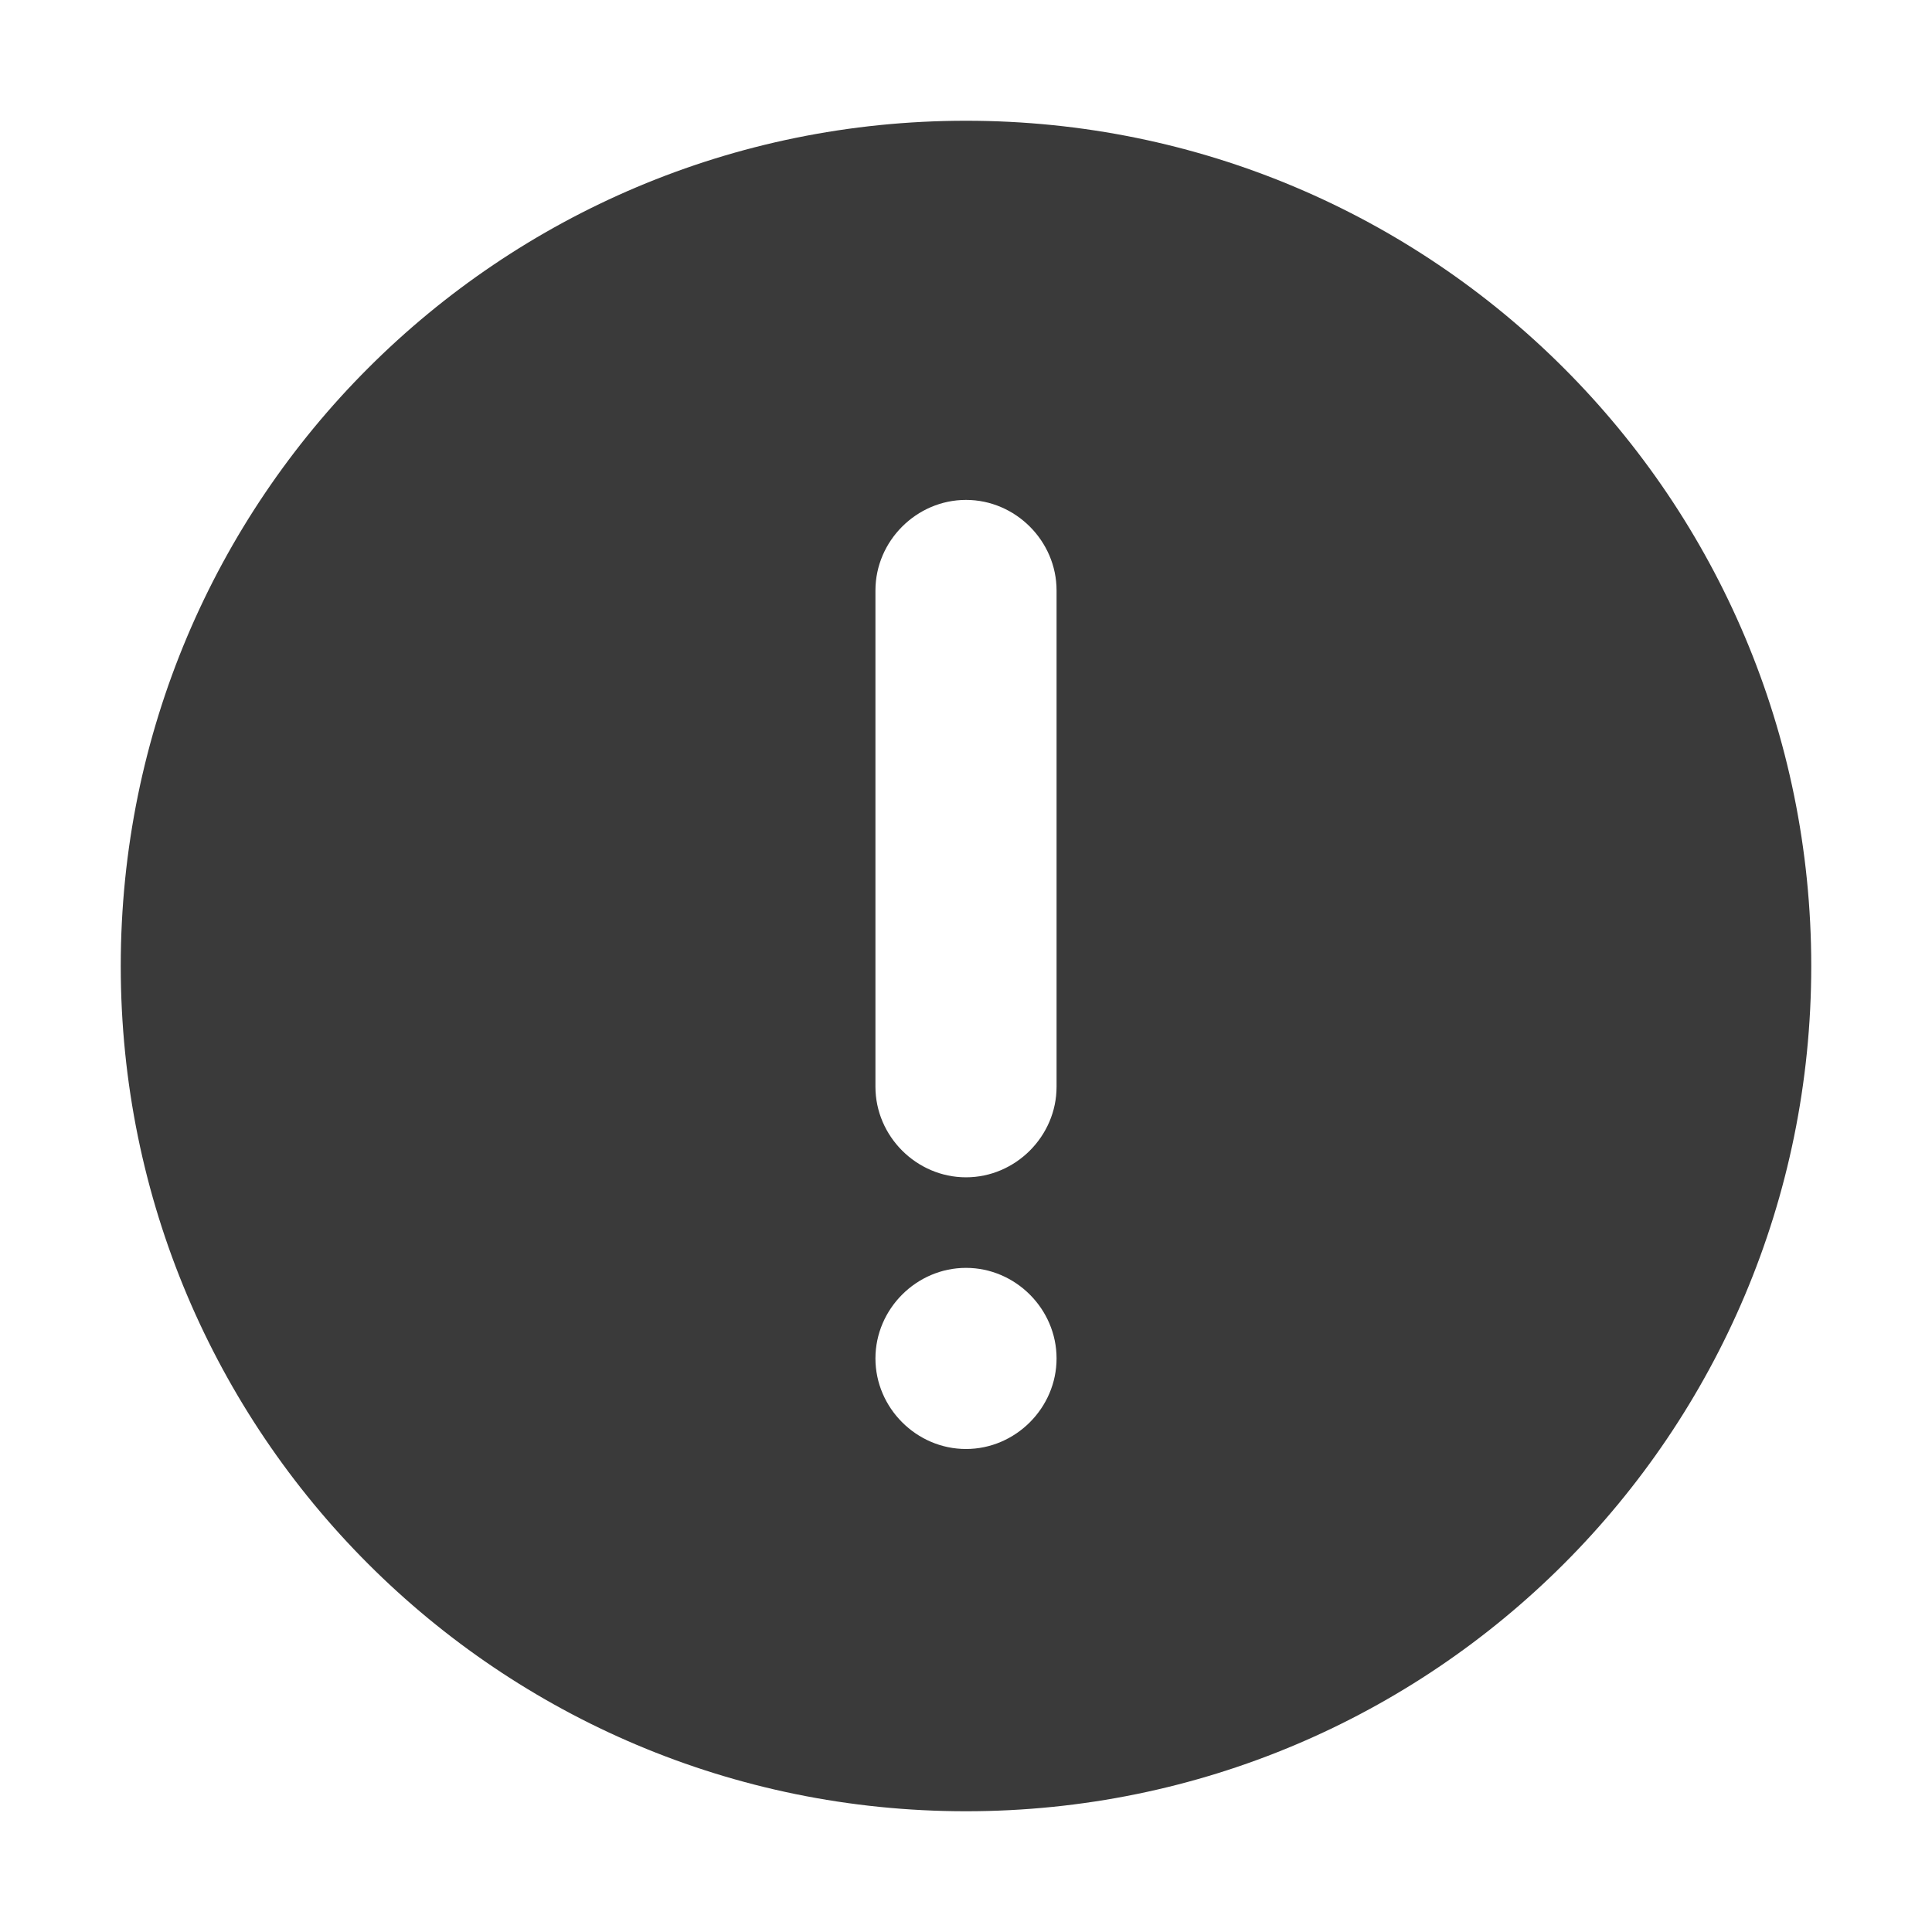<svg width="16" height="16" viewBox="0 0 16 16" fill="none" xmlns="http://www.w3.org/2000/svg">
<path d="M8 1C4.13 1 1 4.13 1 8C1 11.87 4.13 15 8 15C11.87 15 15 11.87 15 8C15 4.13 11.87 1 8 1ZM8 12C7.59 12 7.25 11.66 7.25 11.25C7.25 10.84 7.59 10.5 8 10.5C8.41 10.5 8.75 10.84 8.75 11.25C8.75 11.66 8.41 12 8 12ZM8.75 9C8.75 9.41 8.41 9.75 8 9.75C7.59 9.75 7.25 9.41 7.25 9V4.89C7.25 4.48 7.59 4.14 8 4.14C8.41 4.14 8.75 4.48 8.75 4.89V9Z" fill="#3A3A3A"/>
</svg>
